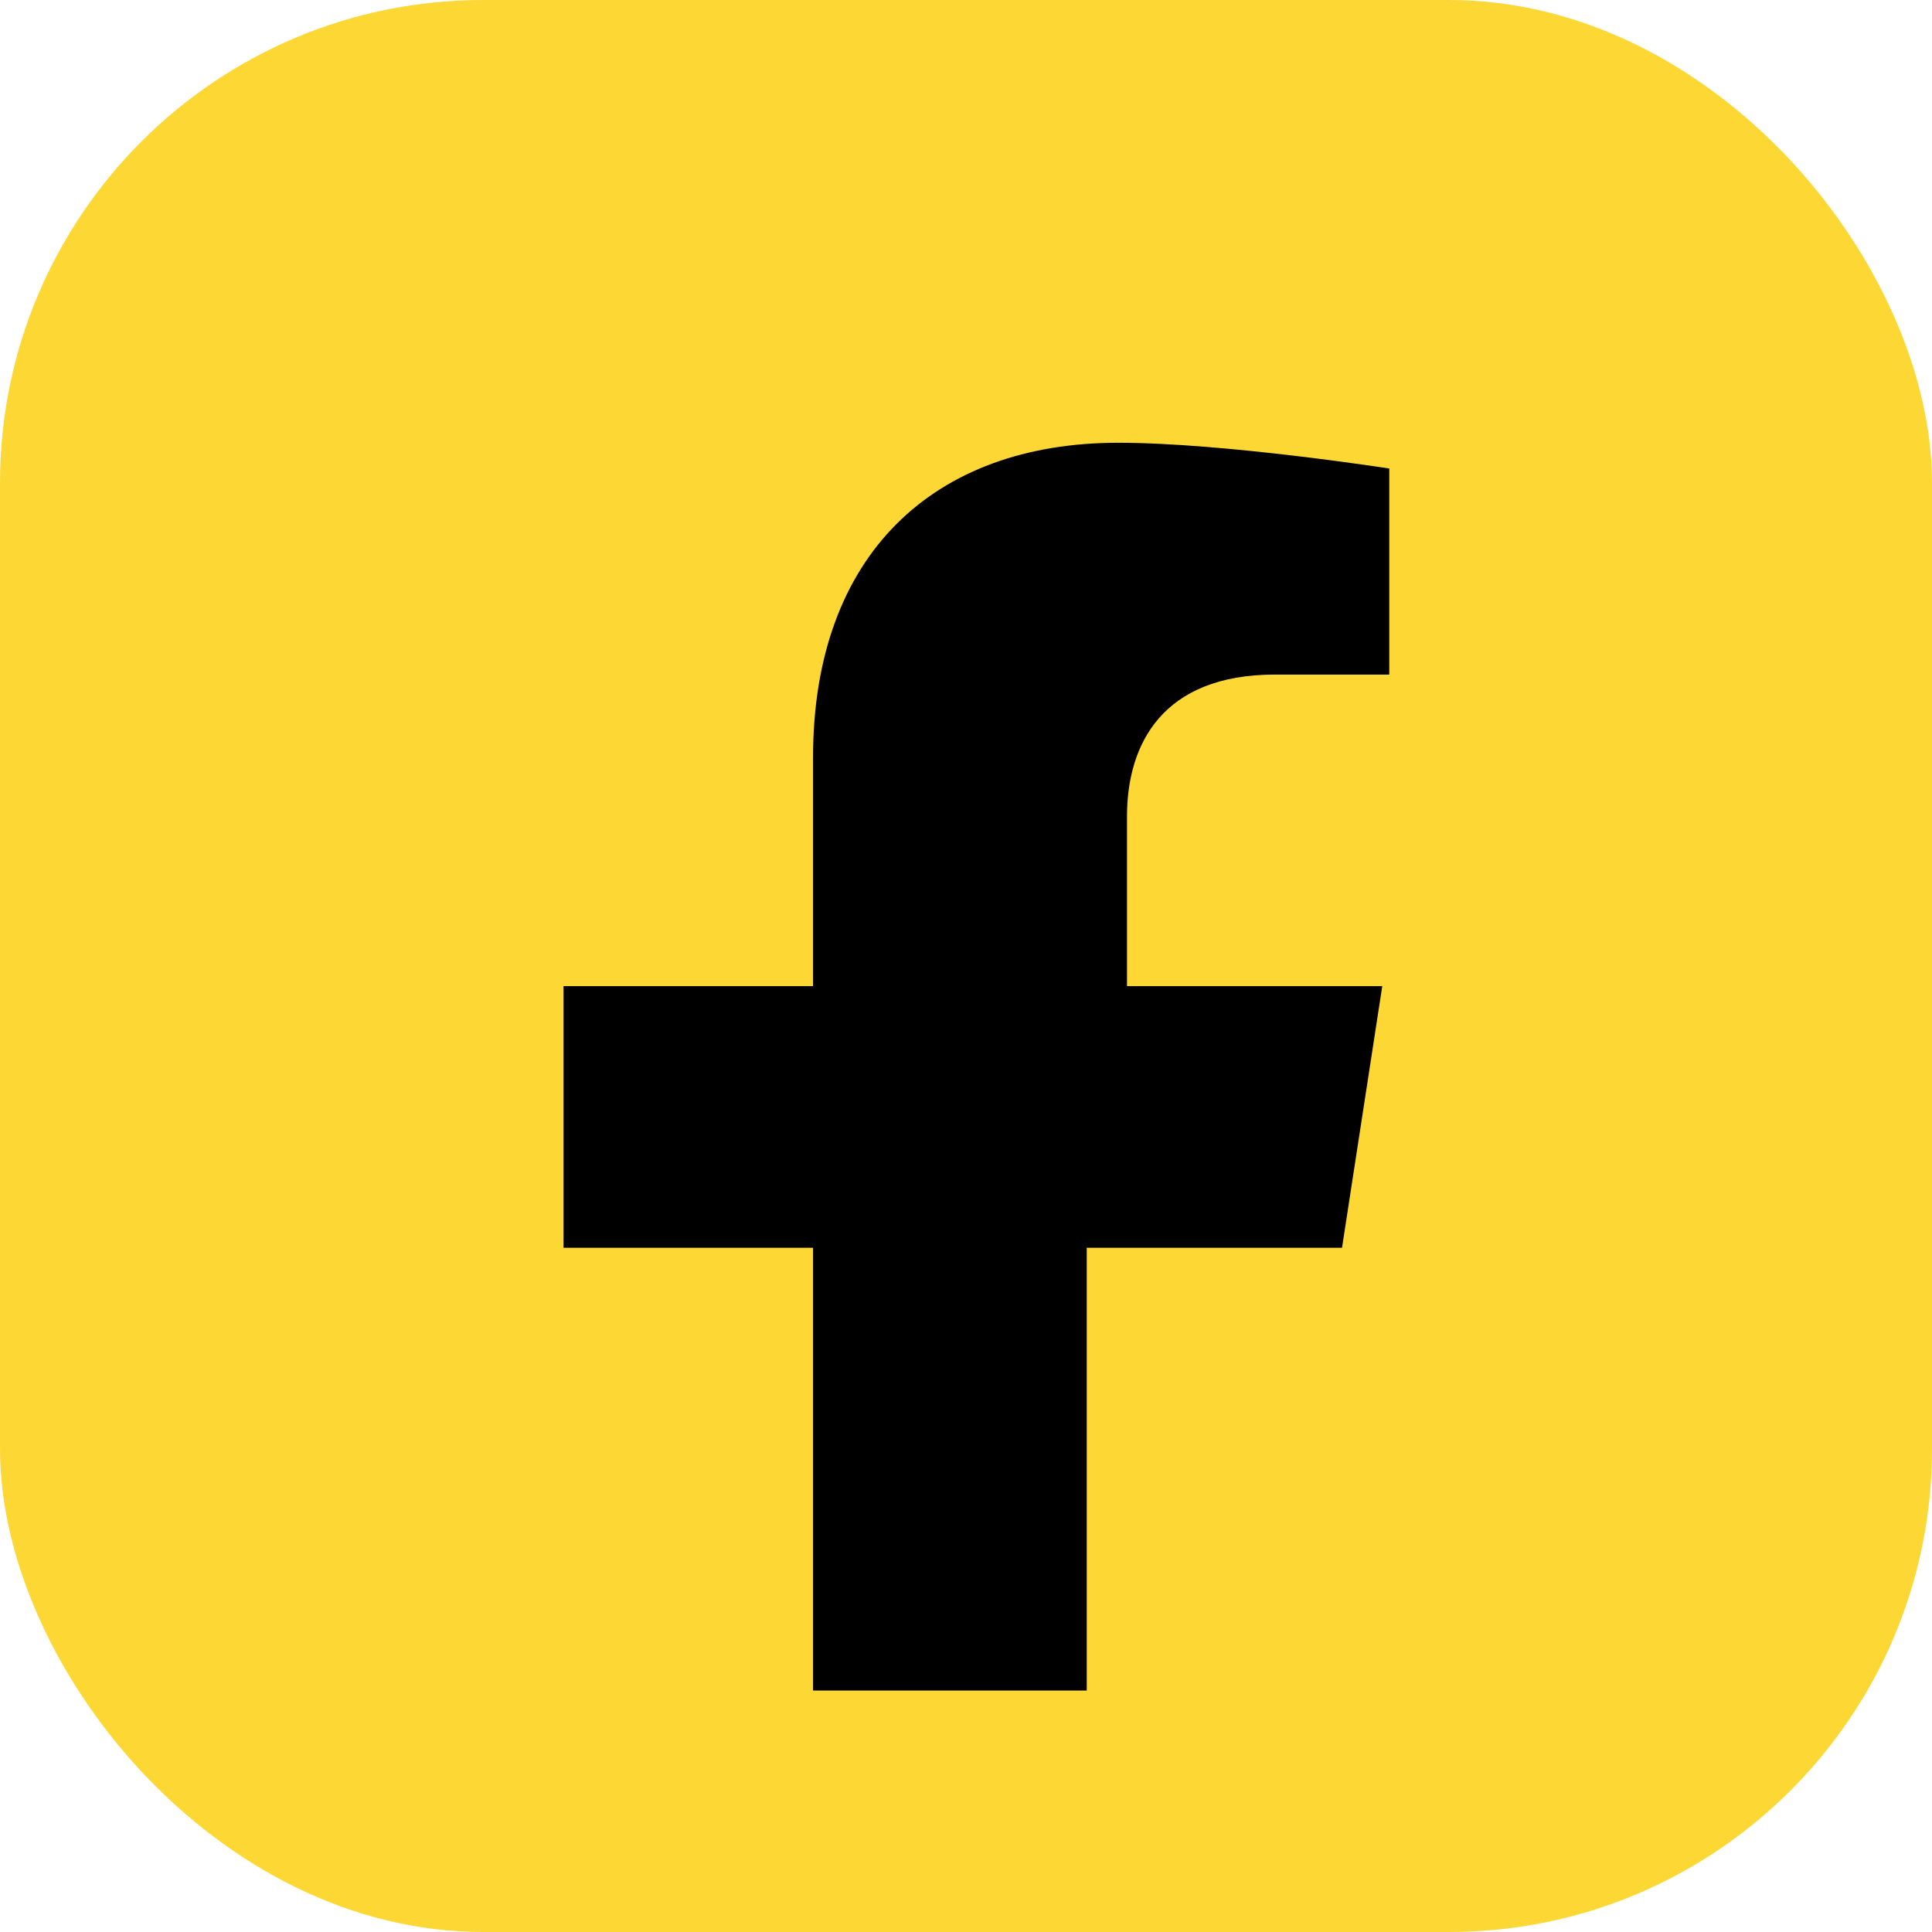 <svg xmlns="http://www.w3.org/2000/svg" width="24" height="24" viewBox="0 0 24 24" fill="none"><rect width="24" height="24" rx="6" fill="#FDD835"/><path d="M16.671 15.5l.5-3.25h-3.171v-2.11c0-.89.436-1.76 1.837-1.76h1.421V5.82S15.2 5.5 13.89 5.5c-2.29 0-3.79 1.39-3.79 3.91v2.84H7v3.25h3.1V21h3.4v-5.5h2.171z" fill="#000"/></svg> 